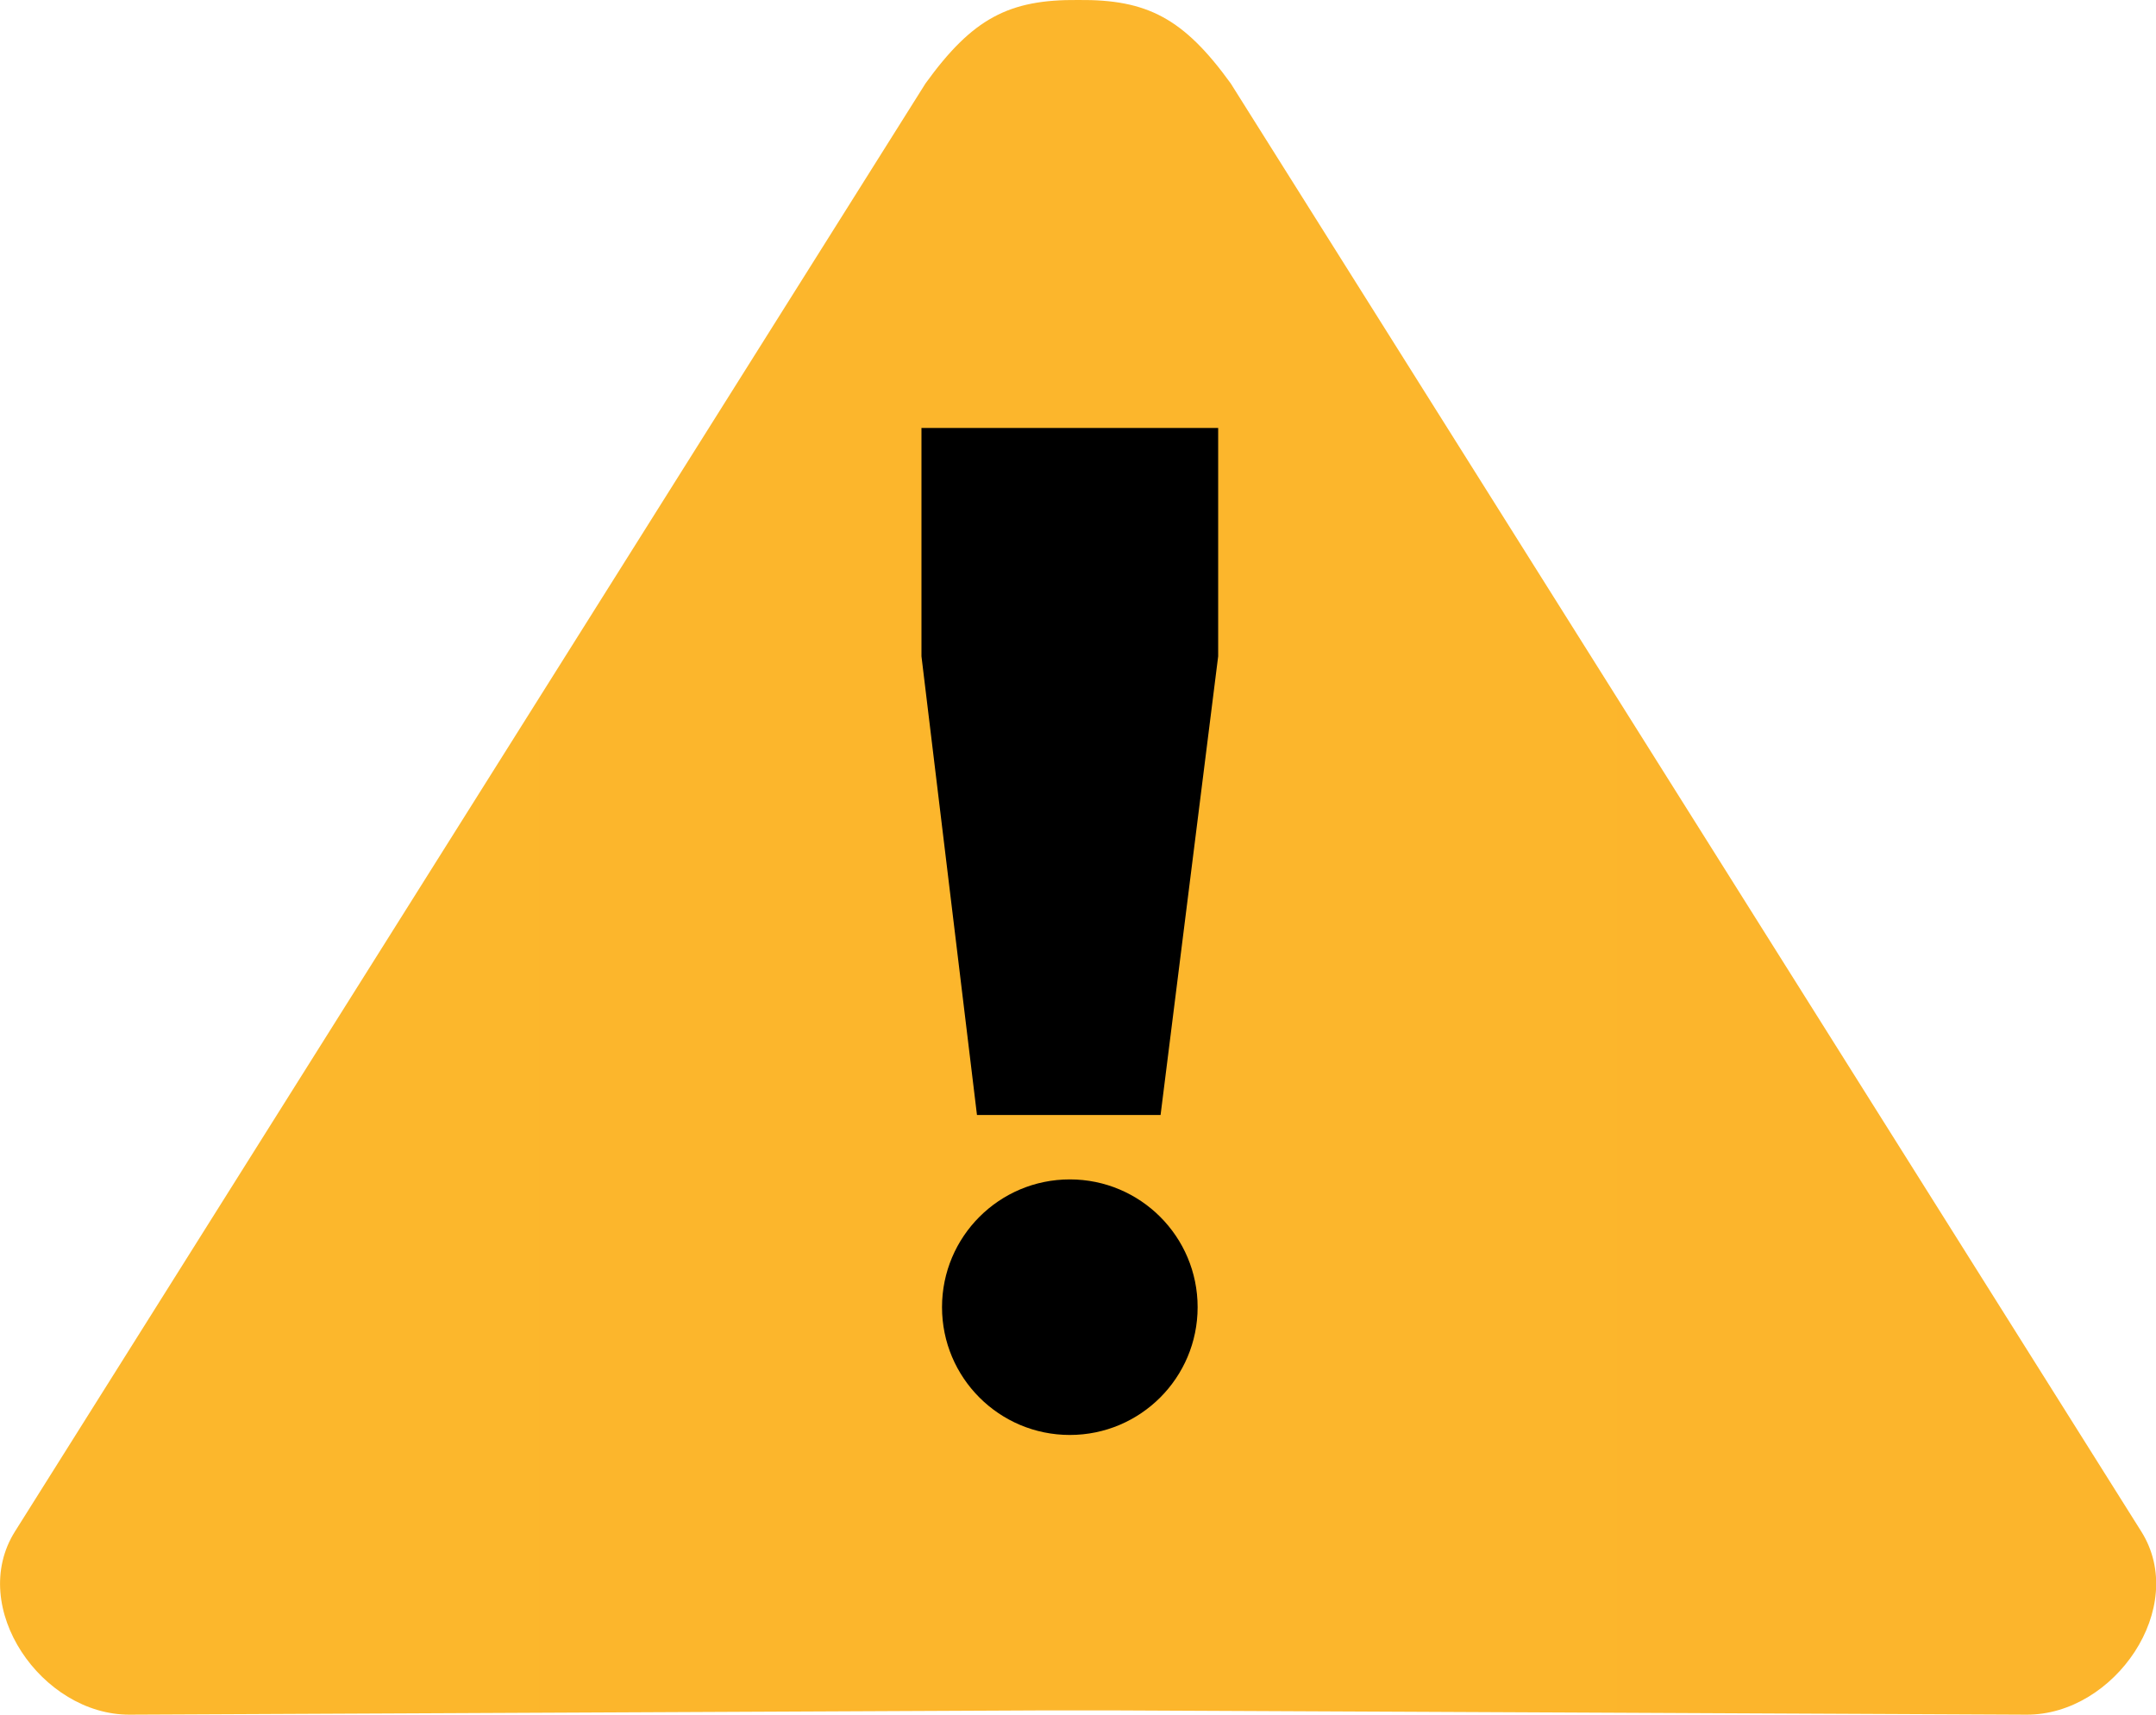 <?xml version="1.0" encoding="UTF-8"?>
<!DOCTYPE svg PUBLIC "-//W3C//DTD SVG 1.1//EN" "http://www.w3.org/Graphics/SVG/1.1/DTD/svg11.dtd">
<!-- Creator: CorelDRAW 2018 (64 Bit Versão de avaliação) -->
<svg xmlns="http://www.w3.org/2000/svg" xml:space="preserve" width="66.417mm" height="52.832mm" version="1.1" style="shape-rendering:geometricPrecision; text-rendering:geometricPrecision; image-rendering:optimizeQuality; fill-rule:evenodd; clip-rule:evenodd"
viewBox="0 0 462.57 367.96"
 xmlns:xlink="http://www.w3.org/1999/xlink">
 <defs>
  <style type="text/css">
   <![CDATA[
    .fil2 {fill:black}
    .fil1 {fill:black;fill-rule:nonzero}
    .fil0 {fill:url(#id0);fill-rule:nonzero}
   ]]>
  </style>
  <linearGradient id="id0" gradientUnits="userSpaceOnUse" x1="-0" y1="183.98" x2="462.57" y2="183.98">
   <stop offset="0" style="stop-opacity:1; stop-color:#FCB72C"/>
   <stop offset="1" style="stop-opacity:1; stop-color:#FCB52C"/>
  </linearGradient>
 </defs>
 <g id="Camada_x0020_1">
  <path class="fil0" d="M231.29 0c-14.79,-0.14 -22.61,3.9 -32.72,17.9 -65.12,103.58 -130.24,207.16 -195.36,310.74 -10.25,16.3 5.77,39.39 24.59,39.31 65.06,-0.3 130.12,-0.61 195.18,-0.91l7.48 -0 0.33 0 0.02 0 0.32 0 0.02 0 0.32 0 0.02 0 0.32 0 0.02 0 0.33 0 7.48 0c65.06,0.3 130.12,0.61 195.18,0.91 18.81,0.09 34.84,-23.01 24.59,-39.31 -65.12,-103.58 -130.24,-207.16 -195.36,-310.74 -10.12,-14 -17.94,-18.05 -32.72,-17.9z"/>
  <g id="_2613532083920">
   <polygon class="fil1" points="197.7,91.84 261.36,91.84 261.36,140.83 249,239.27 209.61,239.27 197.7,140.83 "/>
   <circle class="fil2" cx="229.53" cy="280.51" r="27.42"/>
  </g>
 </g>
</svg>
